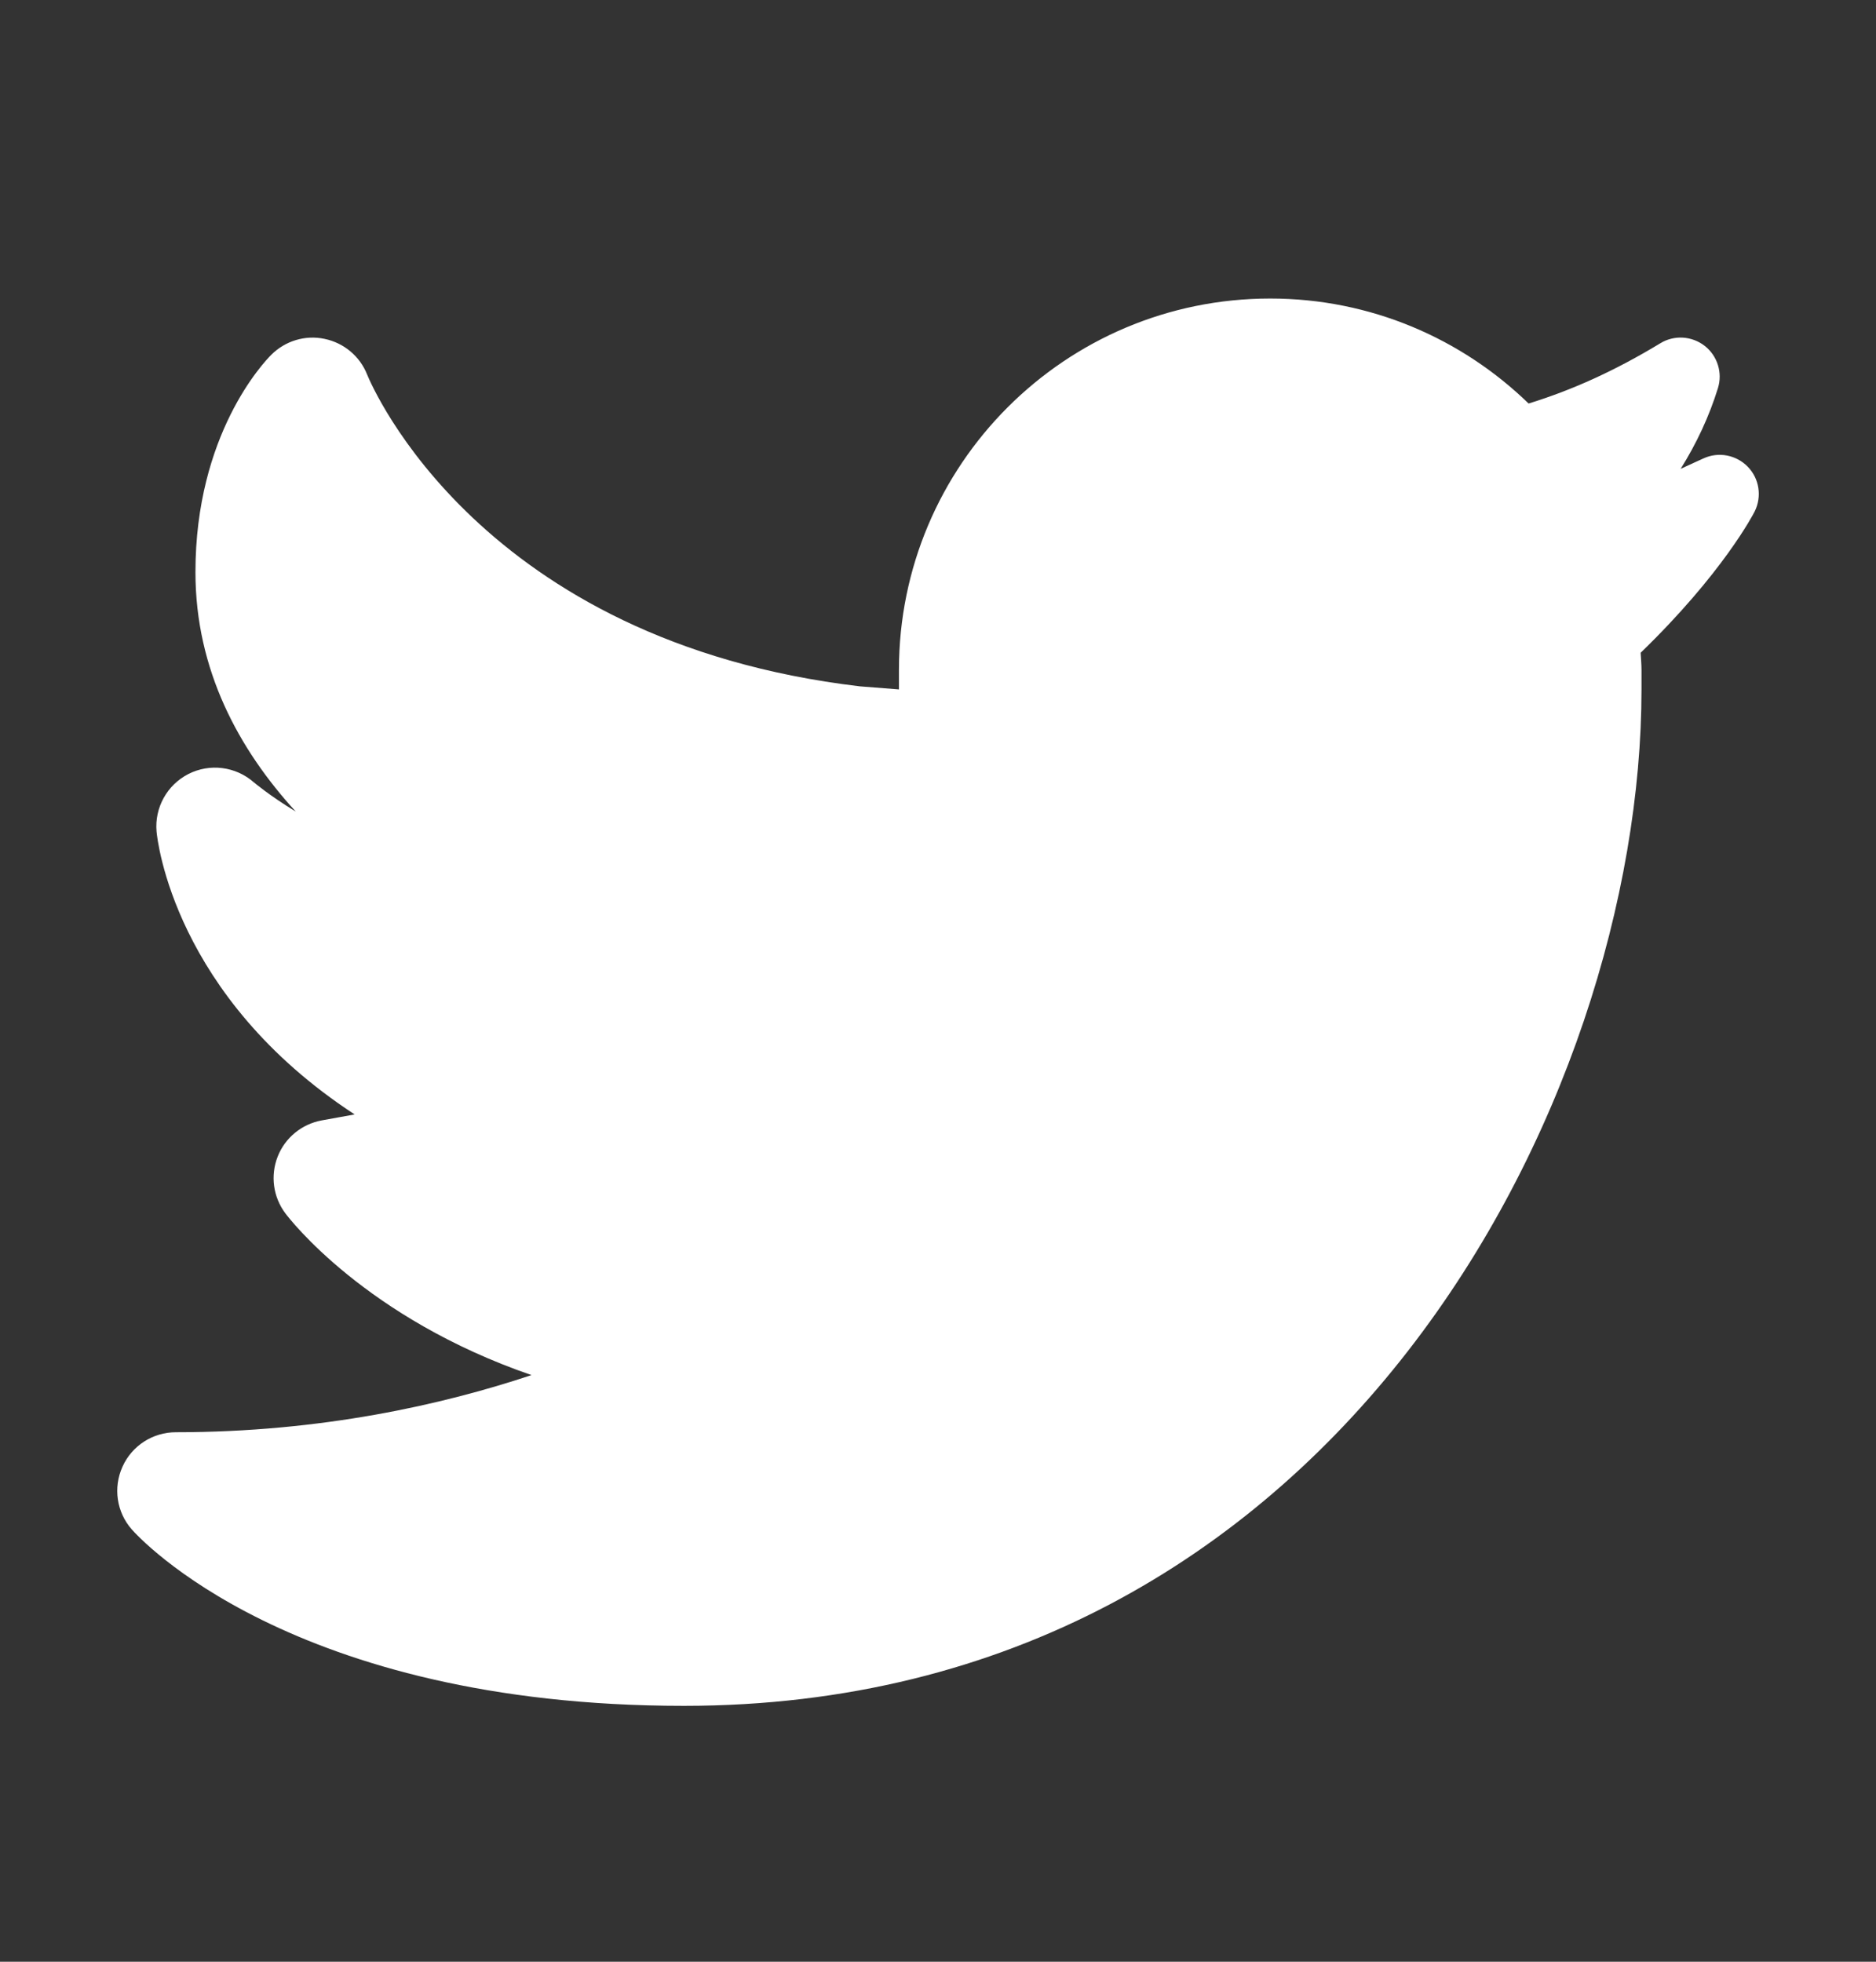 <svg width="22" height="23" viewBox="0 0 22 23" fill="none" xmlns="http://www.w3.org/2000/svg">
<rect x="0" y="0" width="22" height="23" fill="#333333" stroke="none"/>
<path d="M20.497 5.473C20.361 5.333 20.153 5.293 19.976 5.375L19.901 5.409C19.837 5.439 19.773 5.468 19.709 5.497C19.896 5.199 20.044 4.881 20.146 4.552C20.203 4.371 20.141 4.172 19.991 4.055C19.84 3.938 19.633 3.925 19.47 4.025C18.947 4.342 18.445 4.571 17.926 4.731C17.142 3.97 16.075 3.5 14.896 3.5C12.491 3.5 10.542 5.449 10.542 7.854C10.542 7.856 10.542 7.947 10.542 8.083L10.084 8.047C5.628 7.52 4.359 4.522 4.306 4.393C4.221 4.177 4.033 4.02 3.806 3.973C3.58 3.925 3.345 3.996 3.181 4.16C3.09 4.251 2.292 5.095 2.292 6.708C2.292 7.858 2.804 8.79 3.468 9.515C3.159 9.327 2.979 9.174 2.974 9.17C2.763 8.986 2.46 8.947 2.209 9.075C1.959 9.203 1.811 9.47 1.836 9.75C1.845 9.847 2.04 11.681 4.159 13.066L3.773 13.136C3.539 13.179 3.343 13.339 3.256 13.561C3.169 13.784 3.203 14.034 3.346 14.225C3.394 14.29 4.289 15.453 6.233 16.122C5.195 16.468 3.769 16.792 2.063 16.792C1.793 16.792 1.548 16.949 1.437 17.195C1.325 17.441 1.367 17.729 1.545 17.931C1.619 18.016 3.408 20 8.021 20C15.681 20 19.25 12.889 19.25 8.083V7.854C19.25 7.786 19.243 7.72 19.24 7.653C20.199 6.726 20.56 6.031 20.577 5.997C20.664 5.822 20.632 5.612 20.497 5.473Z" fill="white"/>
</svg>
